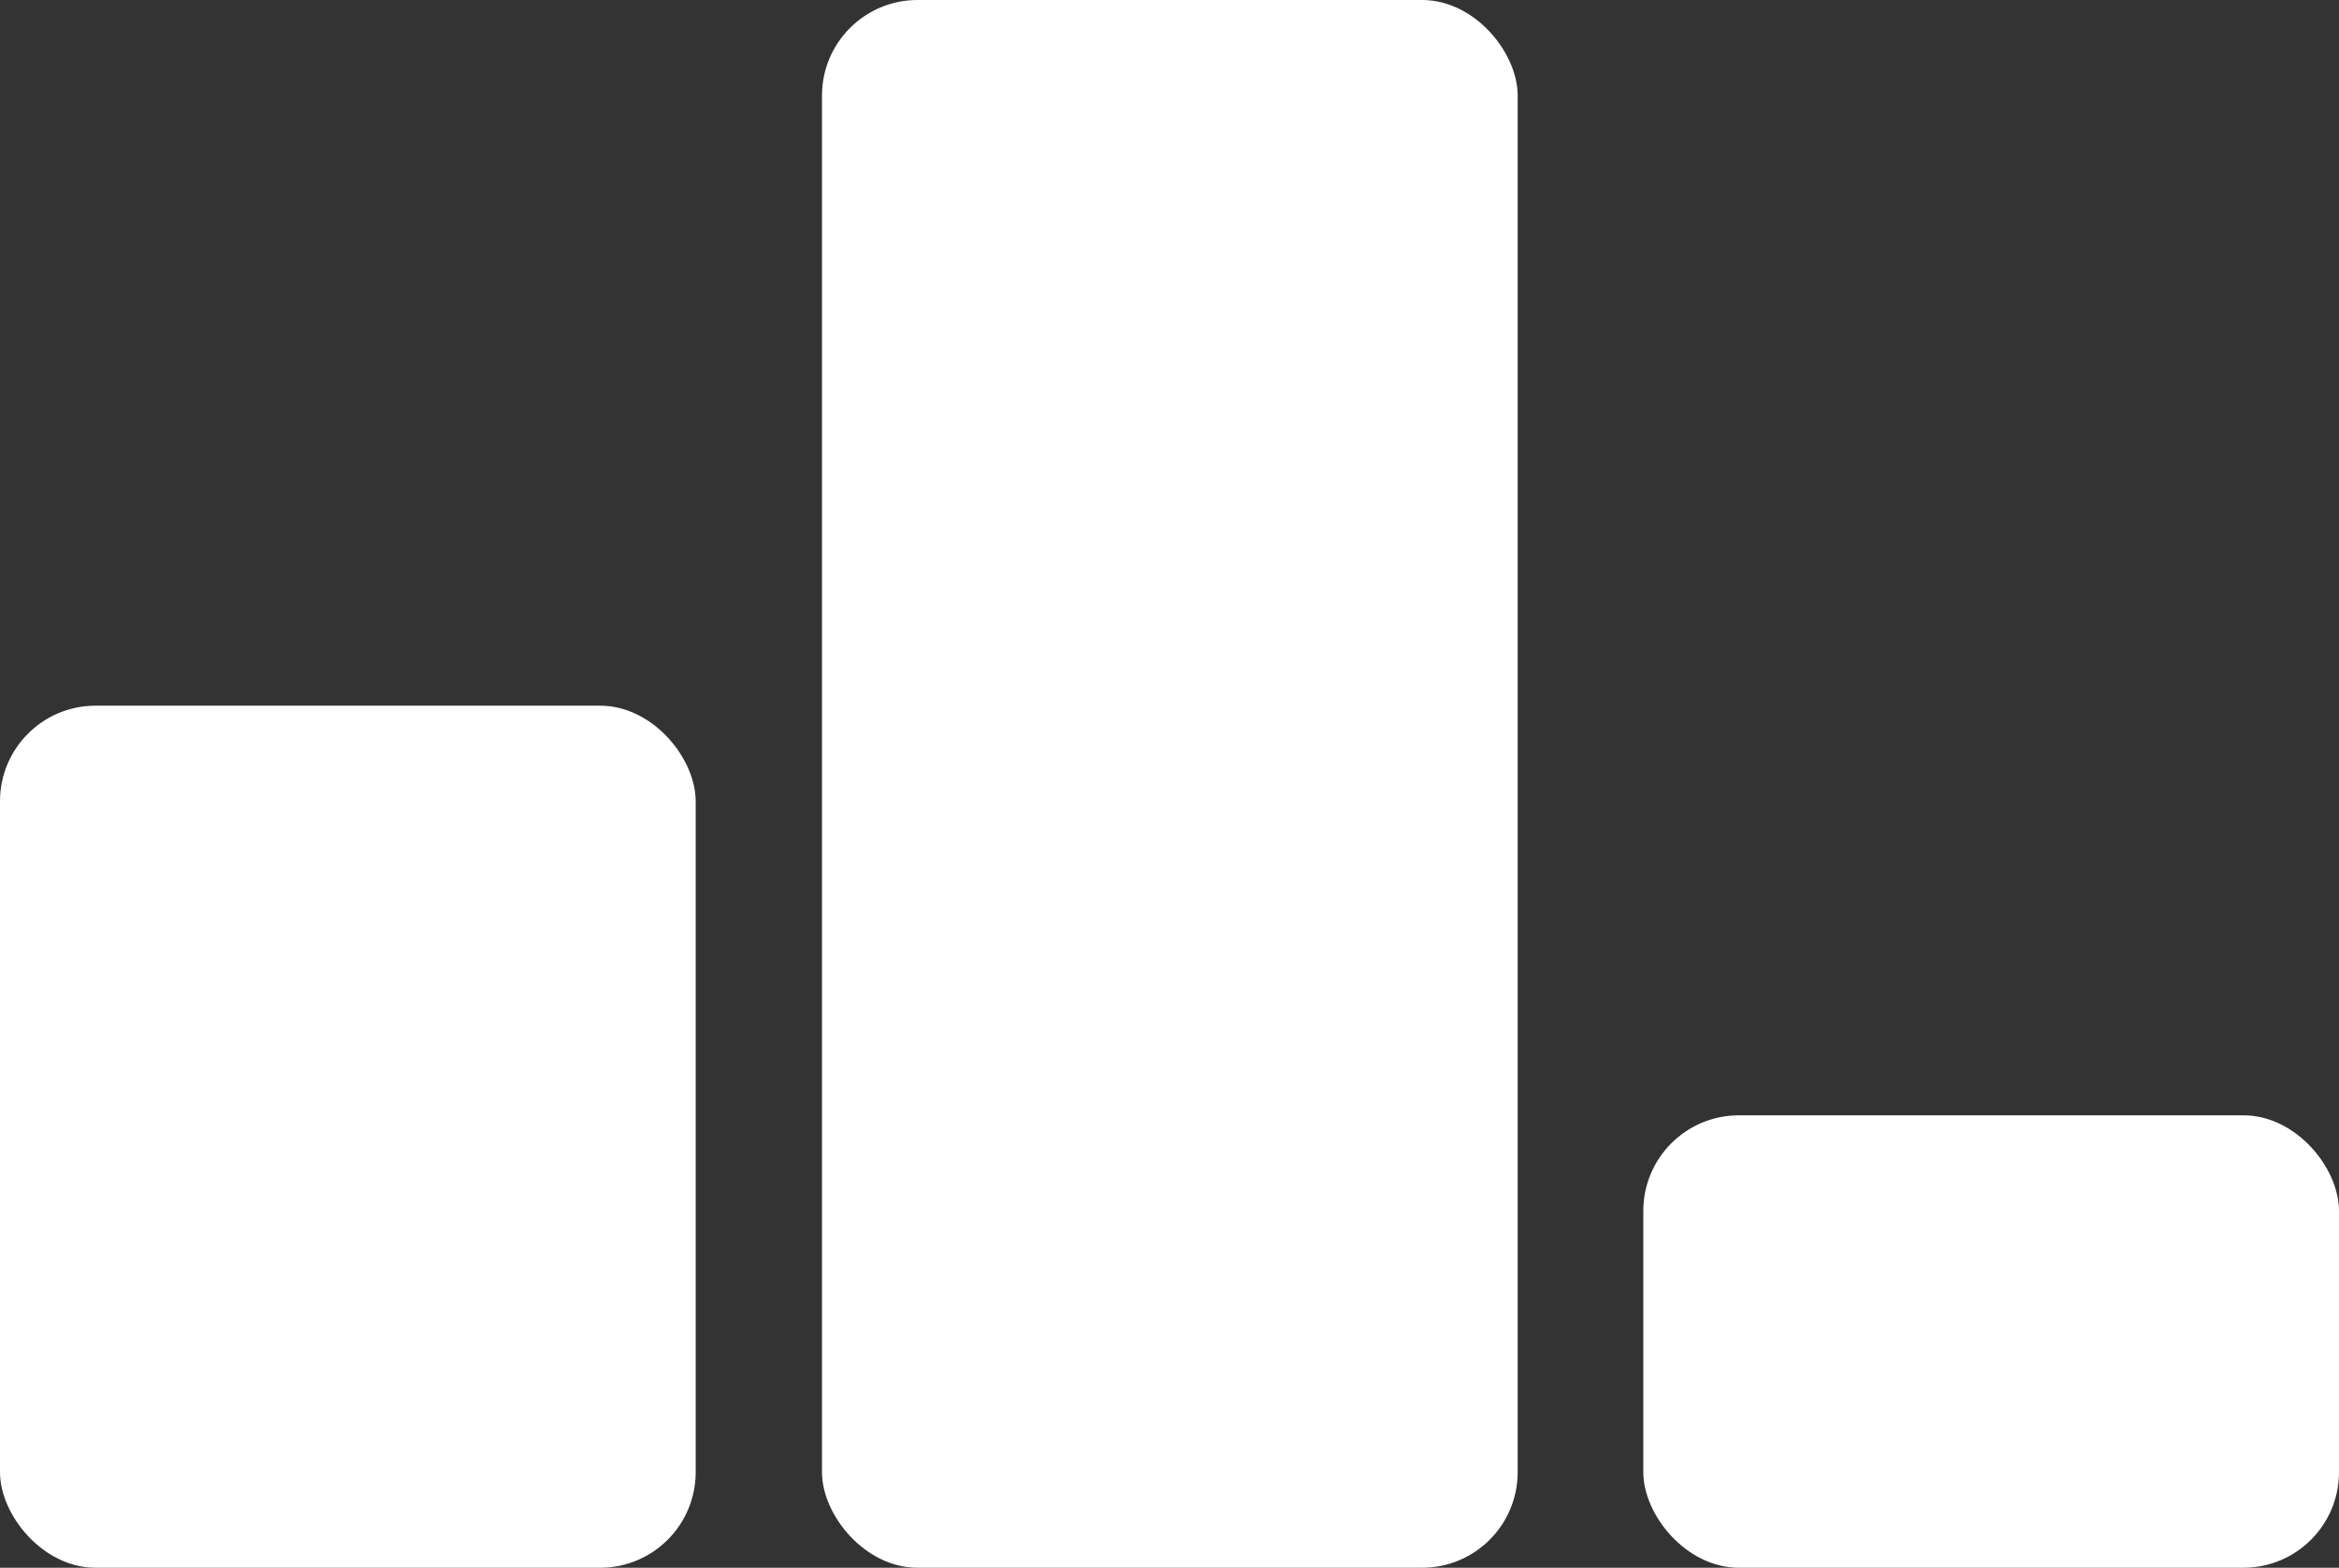<svg id="Calque_1" data-name="Calque 1" xmlns="http://www.w3.org/2000/svg" viewBox="0 0 35 23.46"><rect x="0" y="0" width="35" height="23.46" fill="#333333" stroke="none"/><defs><style>.cls-1{fill:#fff;}</style></defs><rect class="cls-1" y="10.56" width="10.41" height="12.9" rx="1.43"/><rect class="cls-1" x="12.3" width="10.41" height="23.46" rx="1.43"/><rect class="cls-1" x="24.59" y="16.69" width="10.41" height="6.77" rx="1.43"/></svg>